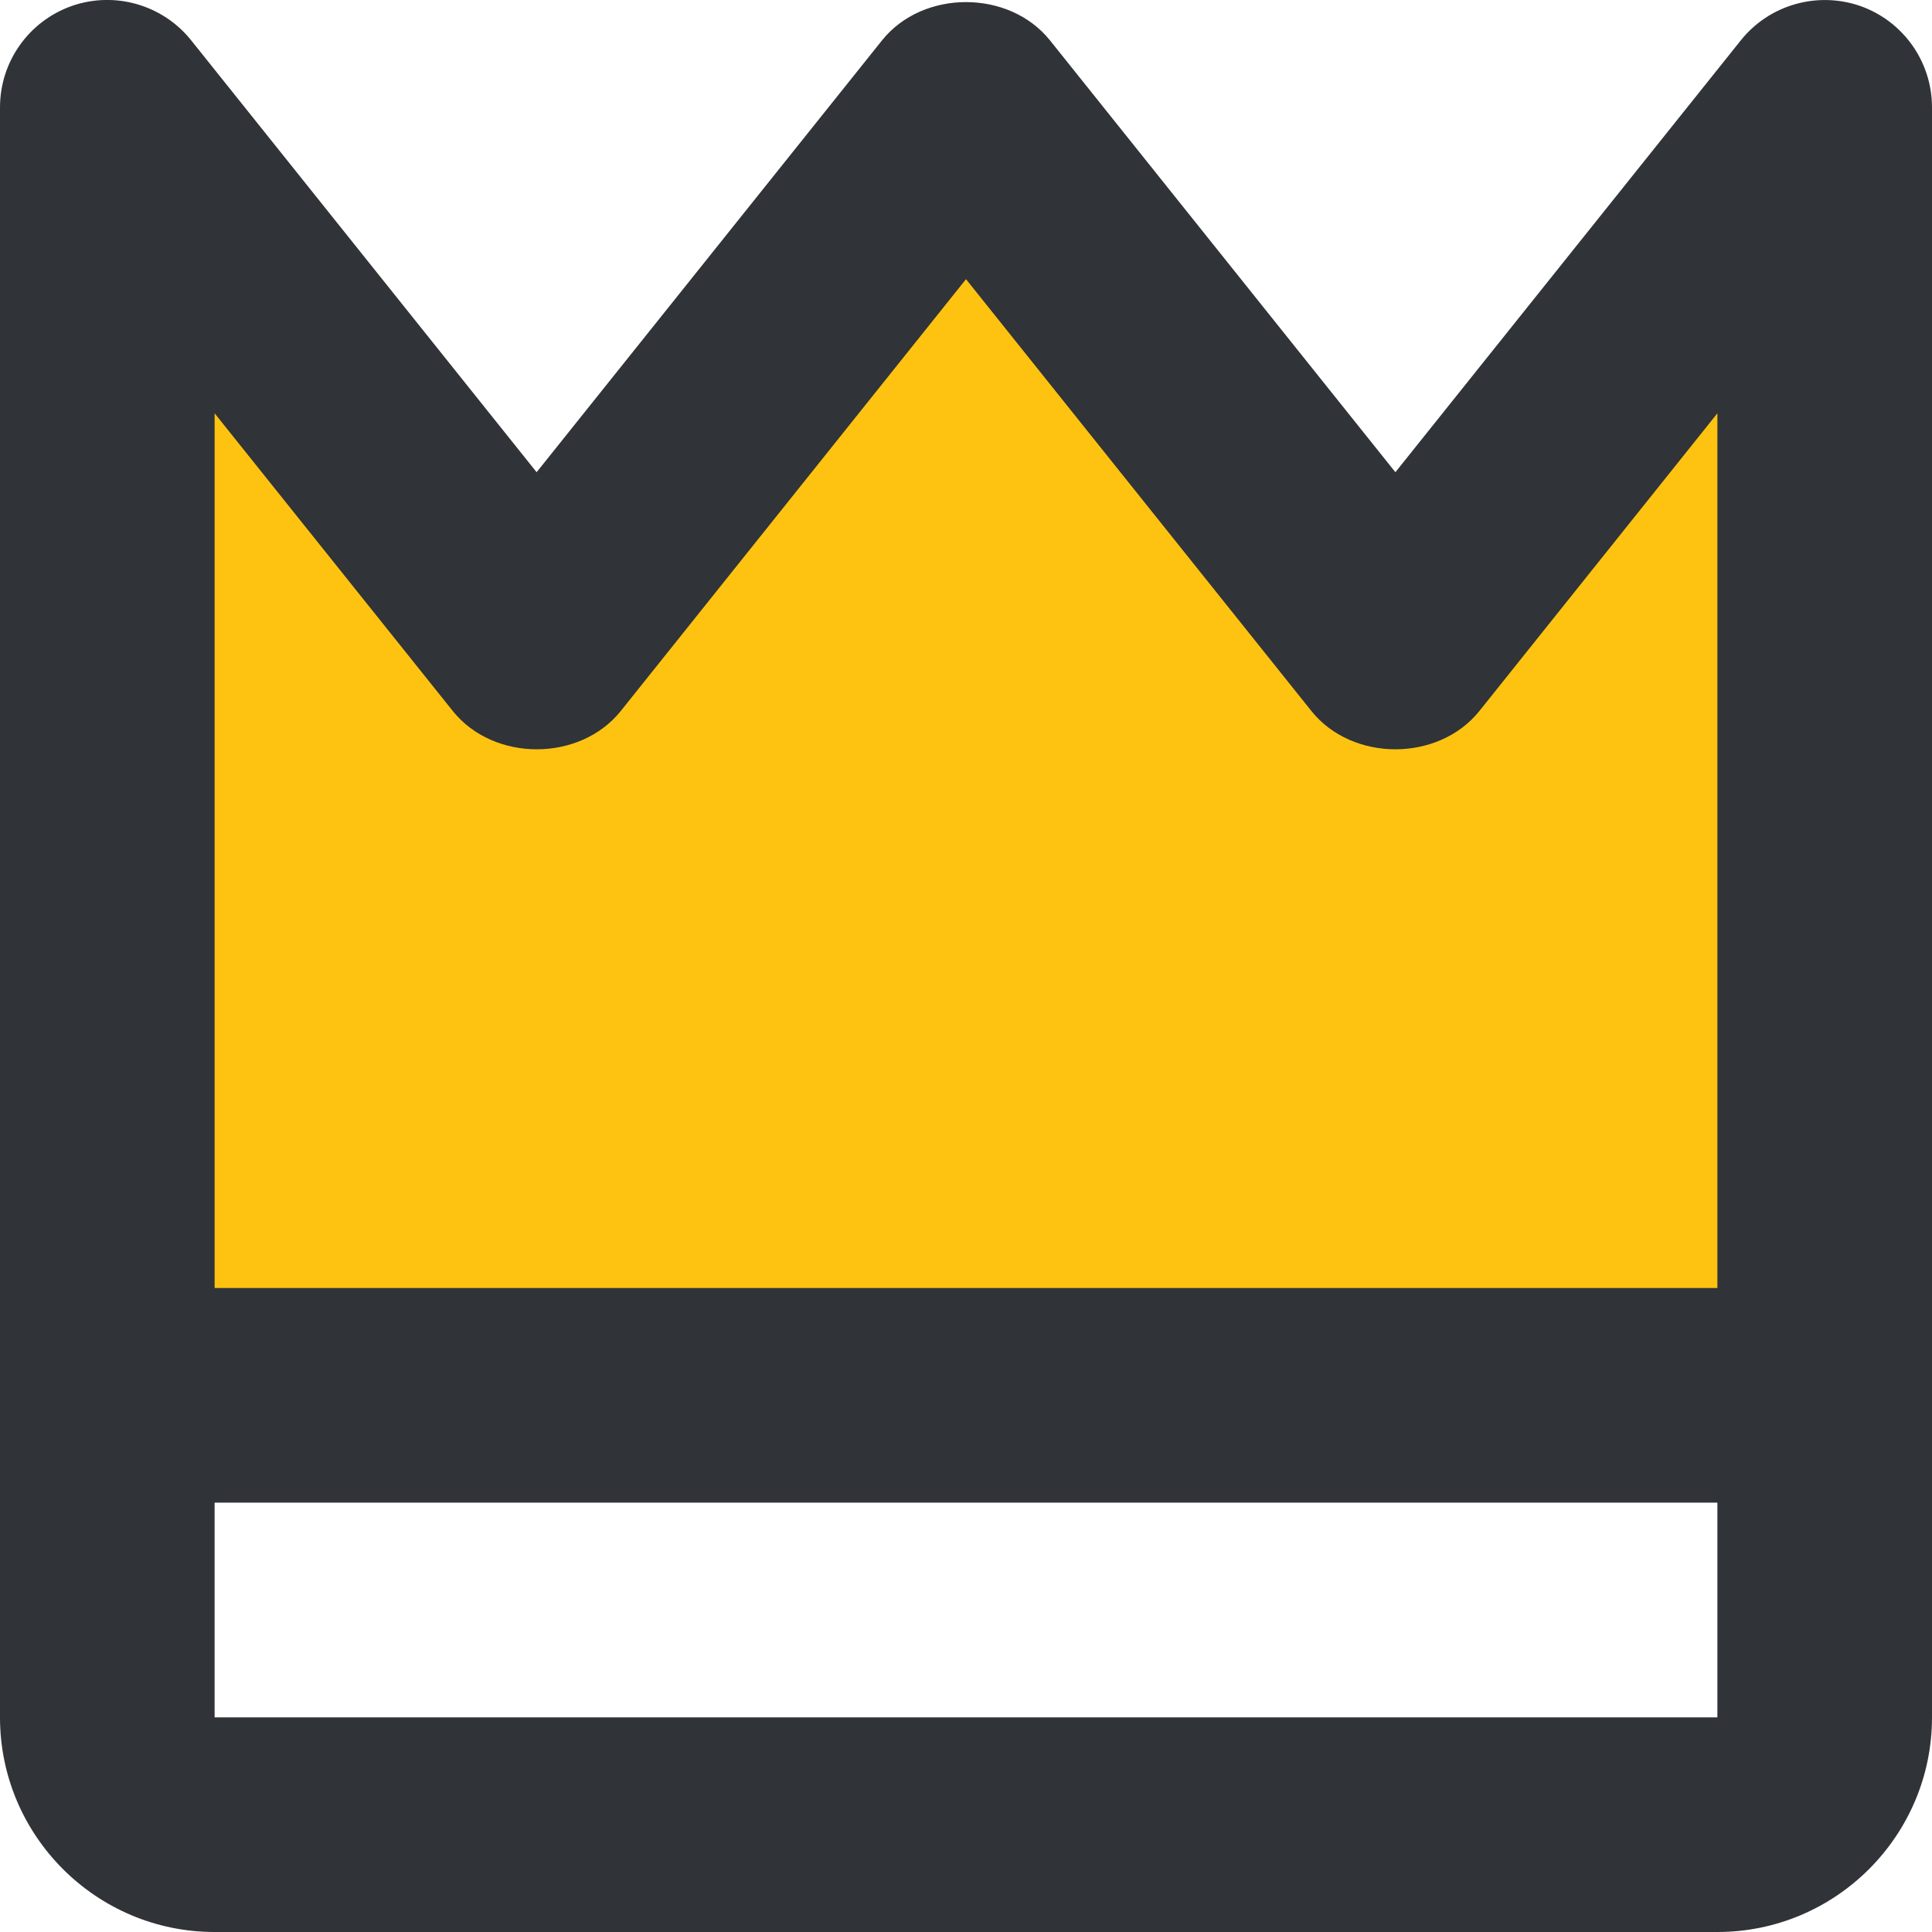 <?xml version="1.0" encoding="UTF-8"?>
<svg width="12px" height="12px" viewBox="0 0 12 12" version="1.1" xmlns="http://www.w3.org/2000/svg" xmlns:xlink="http://www.w3.org/1999/xlink">
    <title>Group 6 Copy@1x</title>
    <g id="Page-1" stroke="none" stroke-width="1" fill="none" fill-rule="evenodd">
        <g id="ШФ_Стартовая" transform="translate(-96, -2800)">
            <g id="Group-82" transform="translate(72, 2654)">
                <g id="Group-10-Copy" transform="translate(0, 126)">
                    <g id="Group-6-Copy" transform="translate(24, 20)">
                        <polygon id="Rectangle" fill="#FEC311" points="1 1 3.301 3.839 6 1 8.696 3.839 11 1 11 9 1 9"></polygon>
                        <g id="bx-crown" fill="#303337" fill-rule="nonzero">
                            <path d="M5.479,0.25 L3.333,2.933 L1.187,0.25 C1.01,0.029 0.712,-0.056 0.446,0.037 C0.179,0.131 0,0.383 0,0.667 L0,10.667 C0,11.402 0.598,12 1.333,12 L10.667,12 C11.402,12 12,11.402 12,10.667 L12,0.667 C12,0.383 11.821,0.131 11.554,0.037 C11.287,-0.055 10.99,0.029 10.813,0.25 L8.667,2.933 L6.521,0.25 C6.267,-0.066 5.733,-0.066 5.479,0.25 Z M1.333,10.667 L1.333,9.333 L10.667,9.333 L10.667,10.667 L1.333,10.667 Z M8.146,4.417 C8.4,4.733 8.934,4.733 9.188,4.417 L10.667,2.567 L10.667,8 L1.333,8 L1.333,2.567 L2.813,4.417 C3.067,4.733 3.601,4.733 3.855,4.417 L6,1.734 L8.146,4.417 Z" id="Shape"></path>
                        </g>
                    </g>
                </g>
            </g>
        </g>
    </g>
</svg>
